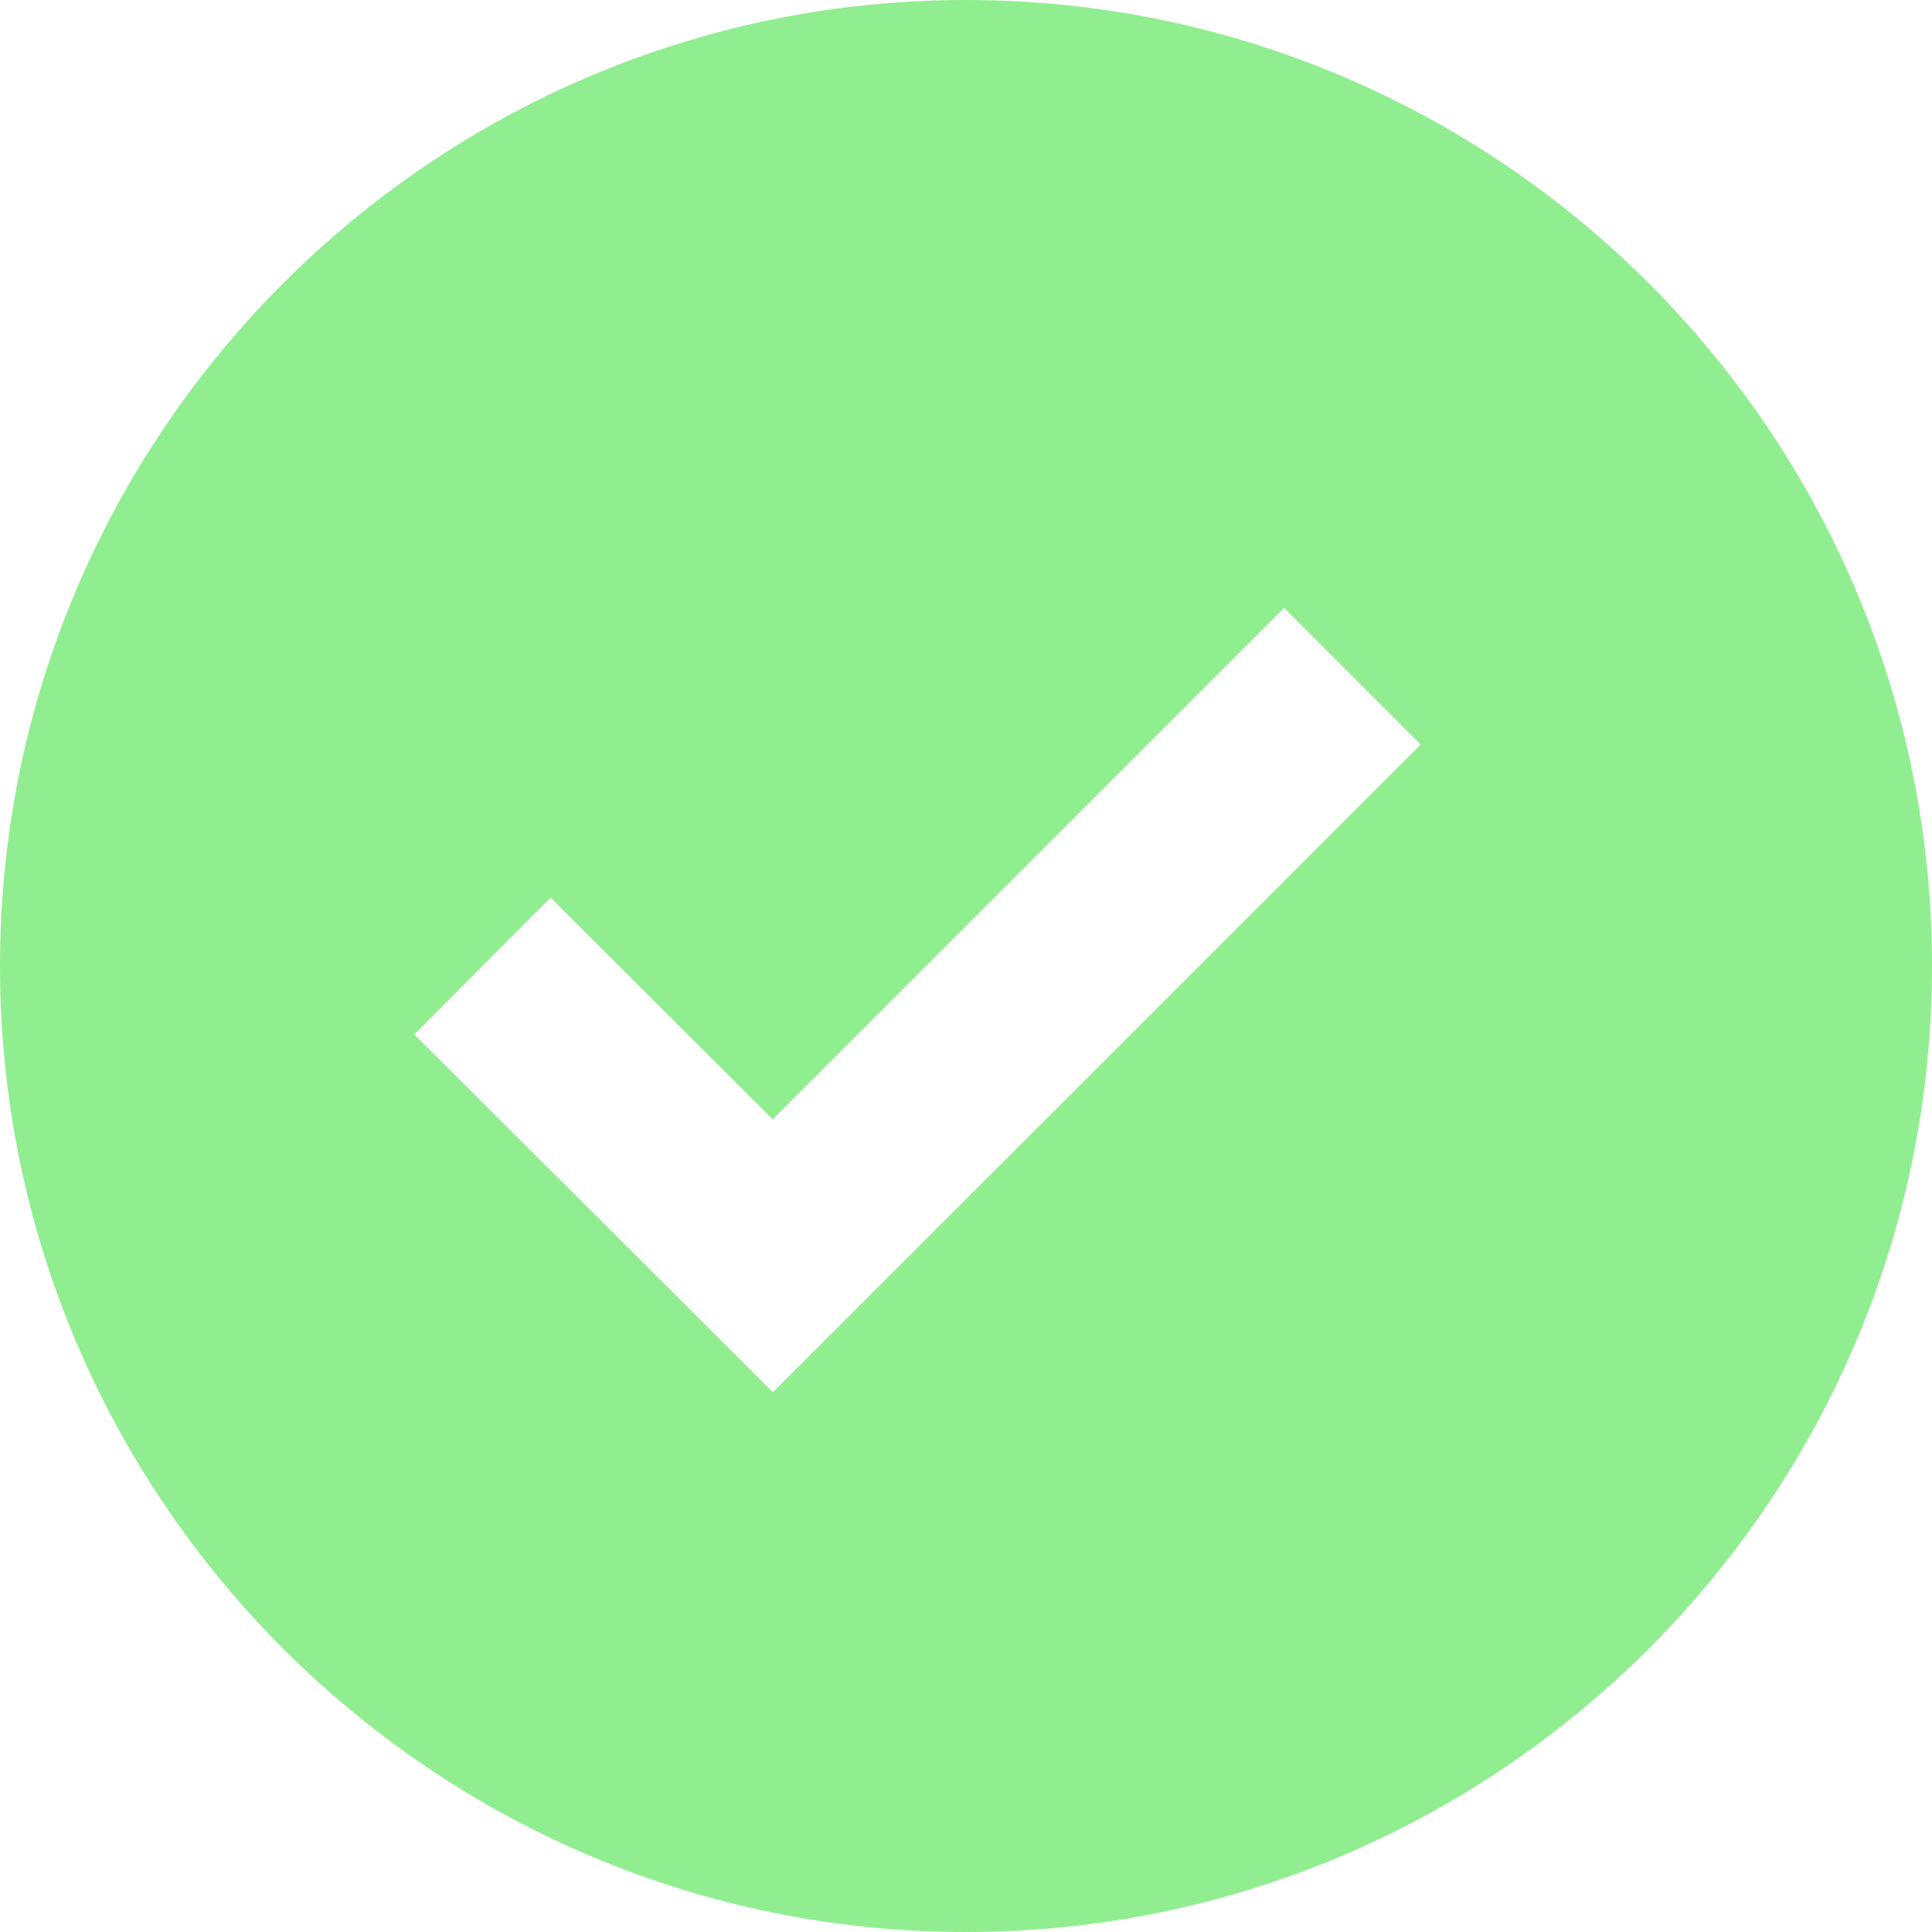<svg width="25" height="25" fill="none" xmlns="http://www.w3.org/2000/svg"><path d="M12.5 0C5.607 0 0 5.607 0 12.5 0 19.392 5.607 25 12.5 25 19.392 25 25 19.392 25 12.5 25 5.607 19.392 0 12.5 0zm-2.499 18.016L5.36 13.385l1.765-1.77 2.874 2.869 6.617-6.618 1.768 1.768L10 18.016z" fill="#90EE90"/></svg>